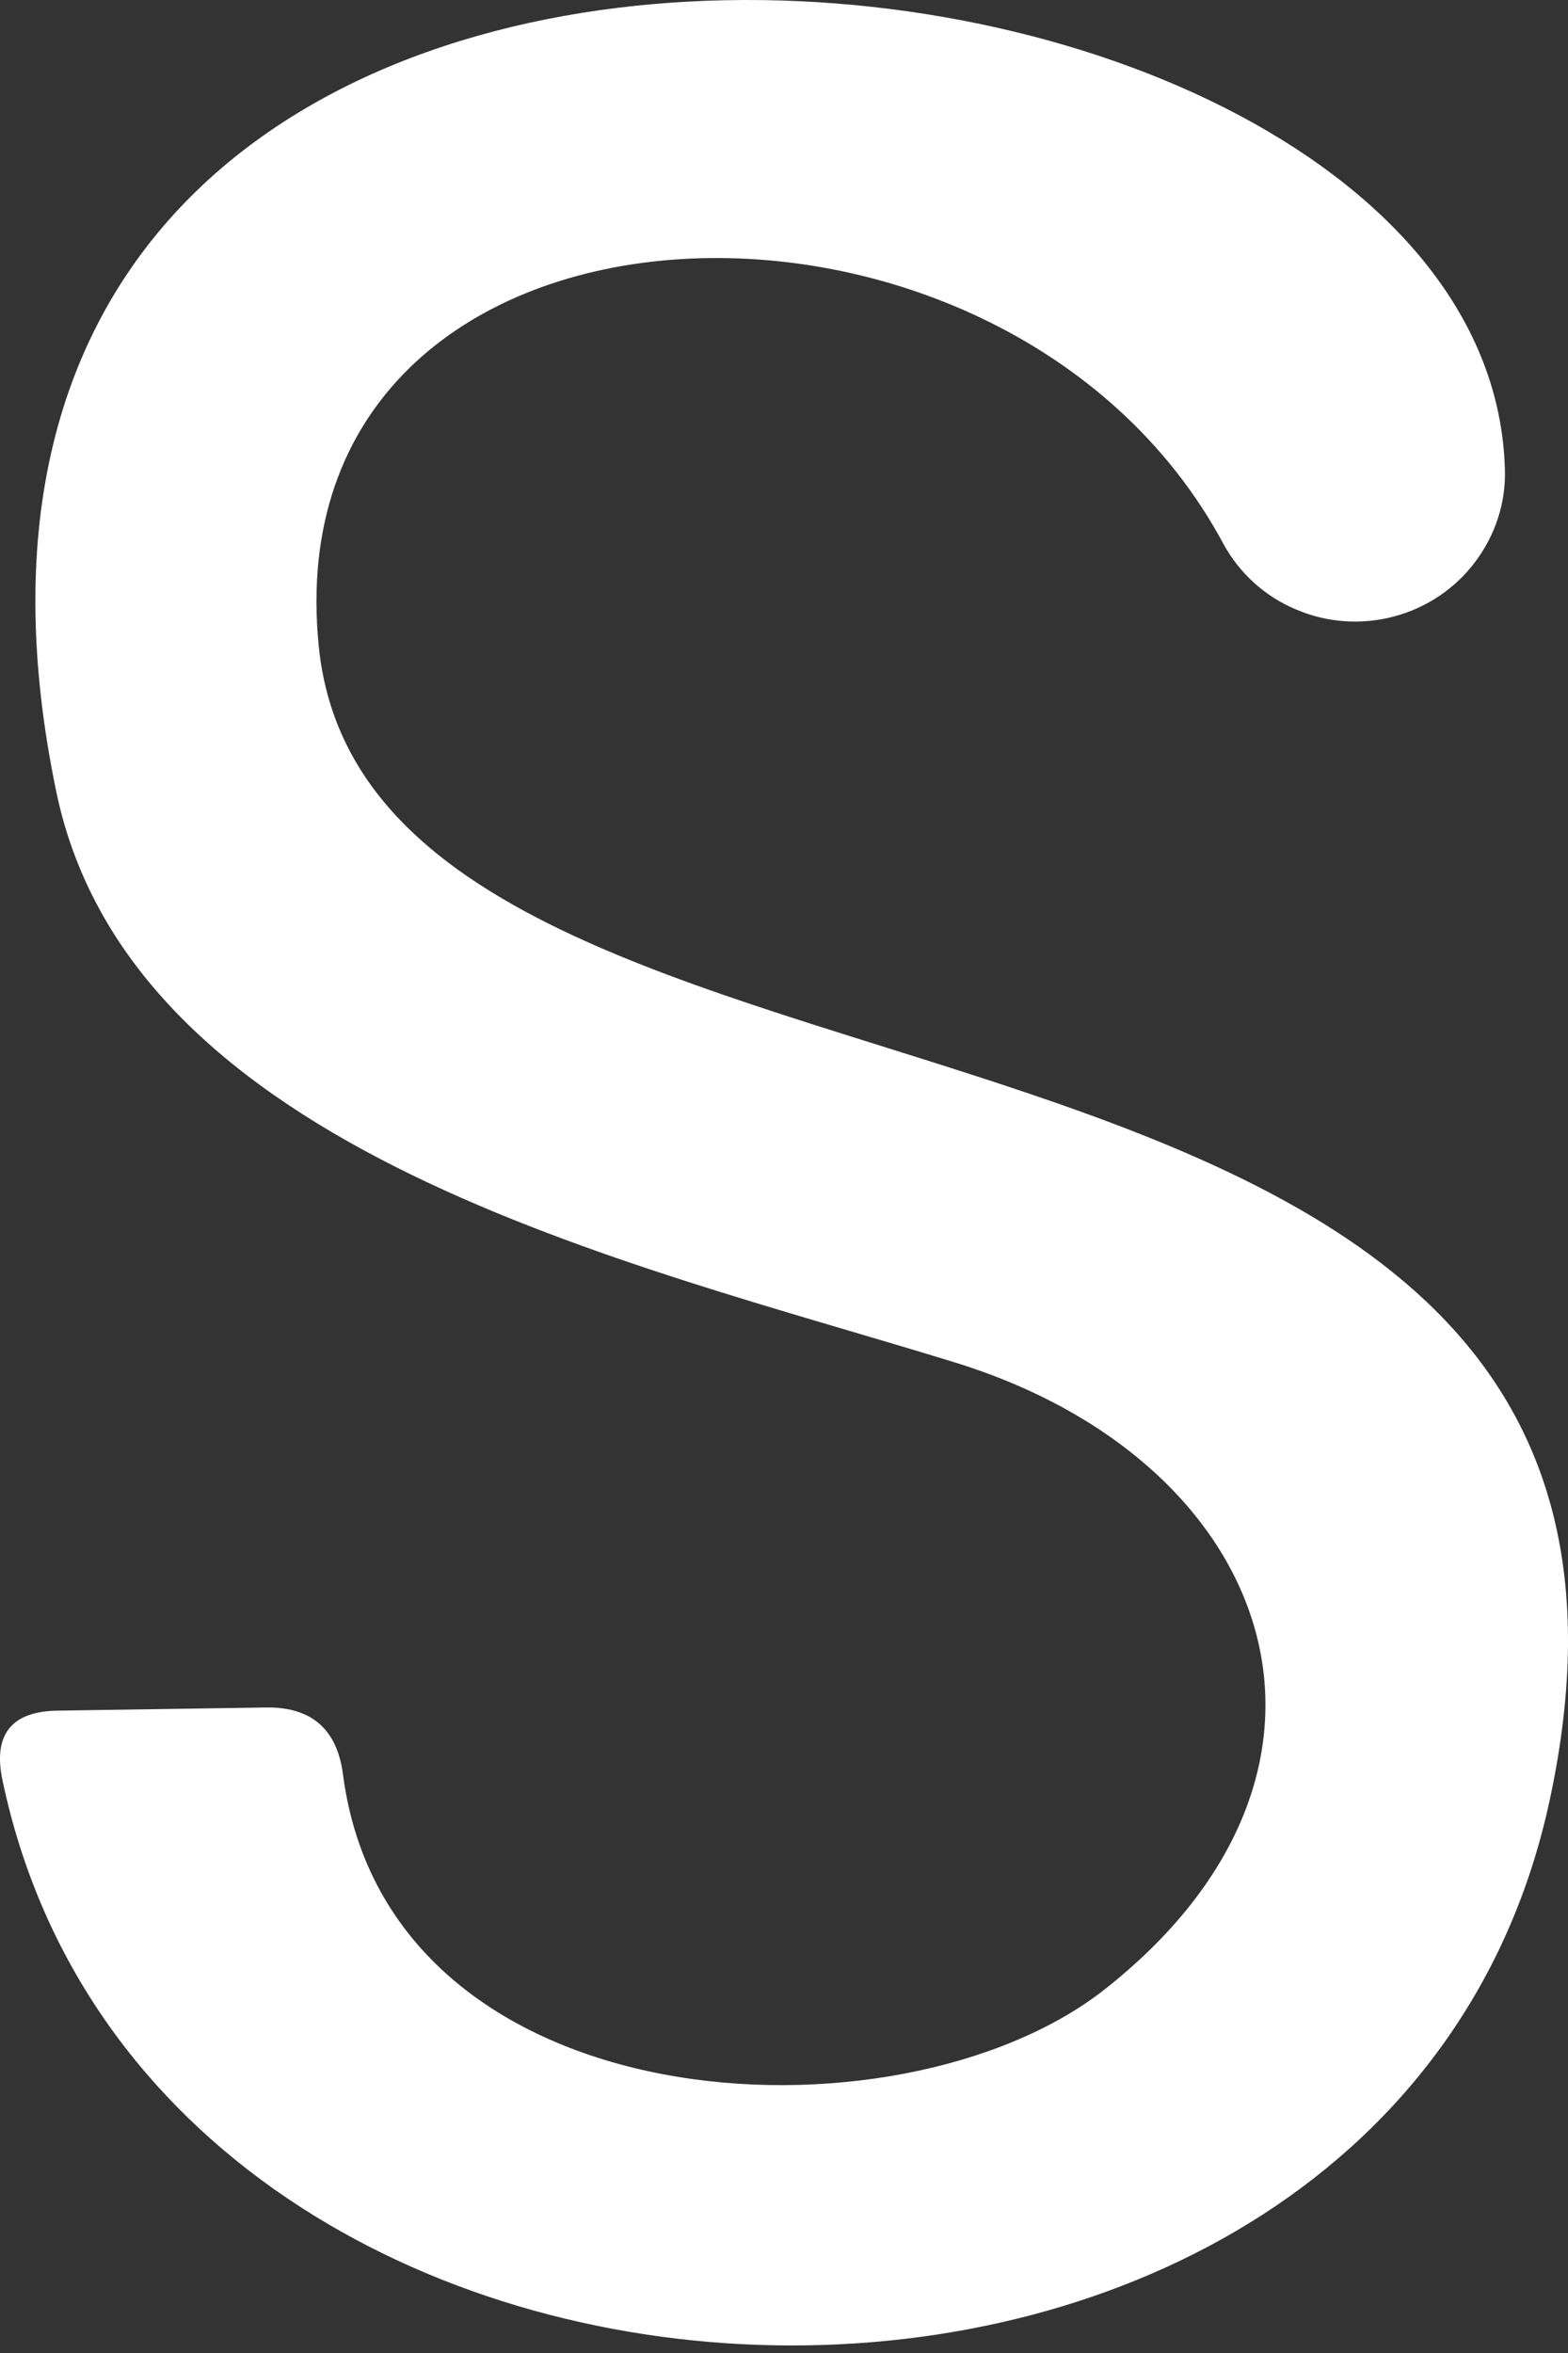 <svg width="4" height="6" viewBox="0 0 4 6" fill="none" xmlns="http://www.w3.org/2000/svg">
<rect x="0" y="0" width="4" height="6" fill="#333333" stroke="none"/>
<path d="M2.429 3.472C1.604 3.218 0.337 2.939 0.144 2.021C-0.431 -0.734 3.795 -0.328 3.839 1.196C3.842 1.281 3.815 1.364 3.763 1.433C3.712 1.501 3.639 1.55 3.556 1.572C3.473 1.594 3.385 1.588 3.306 1.554C3.227 1.521 3.162 1.462 3.121 1.387C2.559 0.339 0.691 0.417 0.813 1.646C0.948 3.027 4.438 2.323 3.954 4.587C3.548 6.493 0.399 6.413 0.006 4.538C-0.018 4.422 0.03 4.363 0.149 4.362L0.678 4.354C0.794 4.352 0.86 4.409 0.875 4.525C0.992 5.42 2.288 5.484 2.814 5.076C3.535 4.512 3.256 3.723 2.429 3.472Z" fill="white"/>
</svg>
